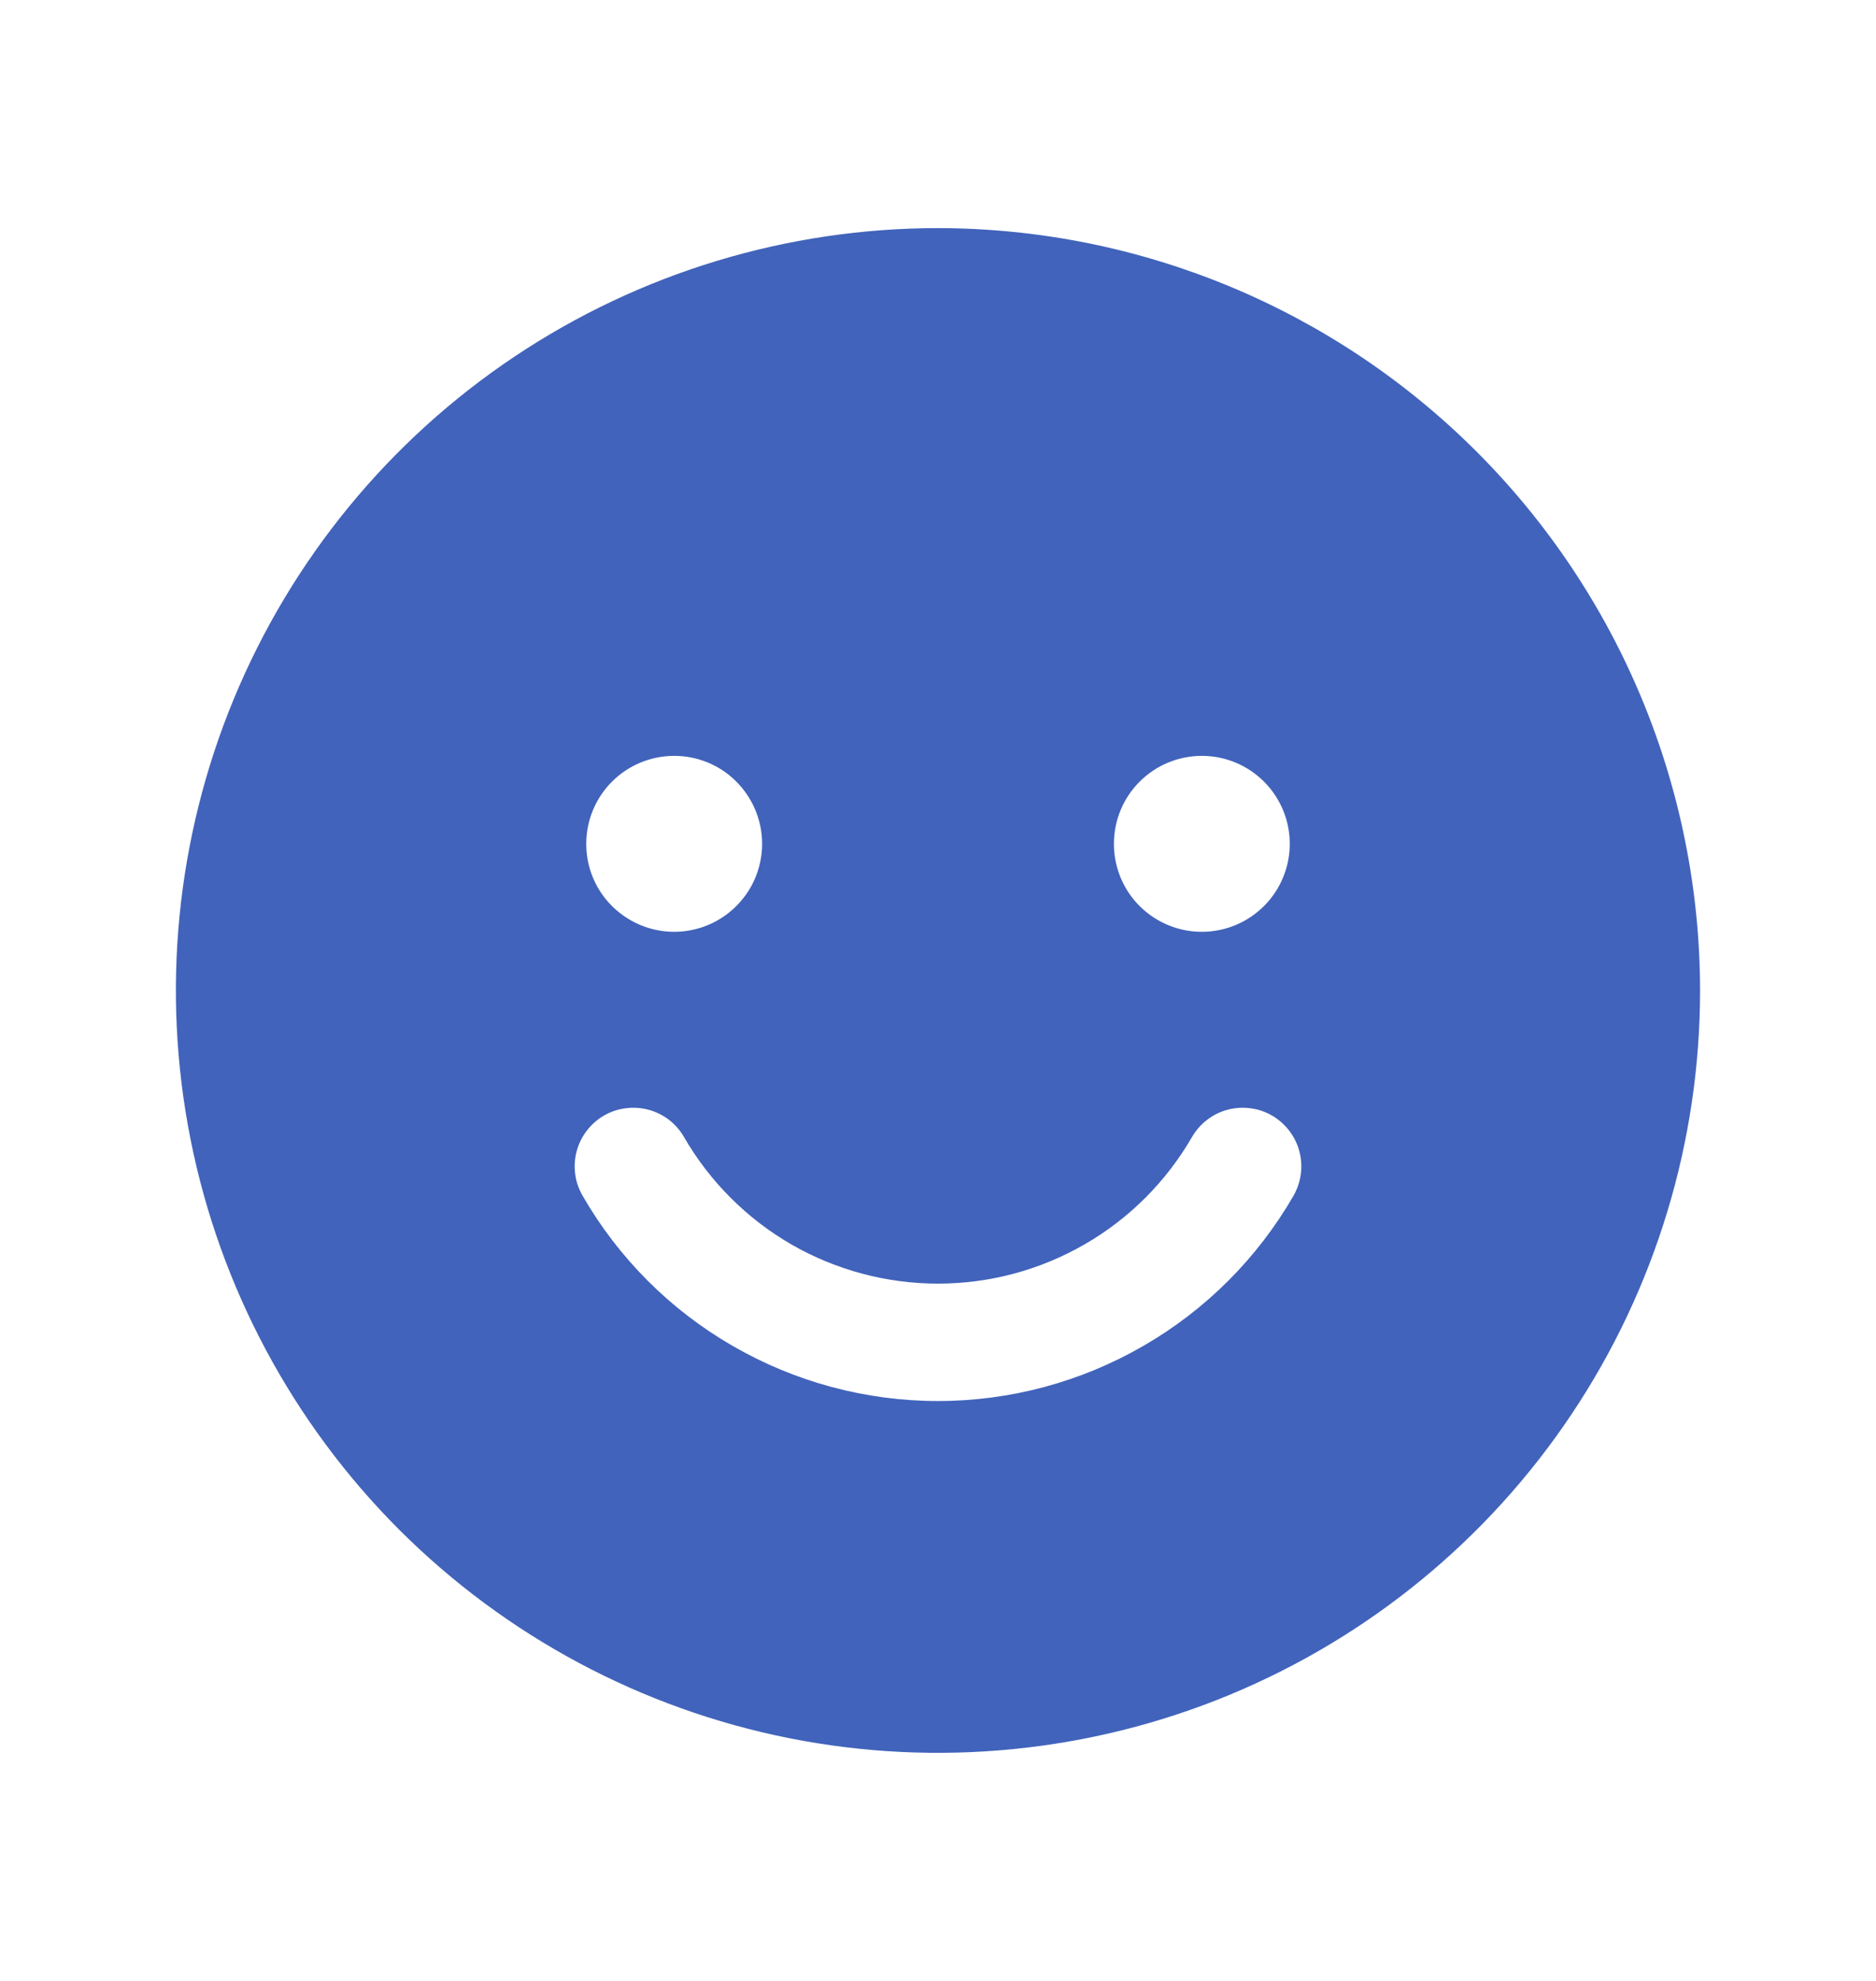 <svg width="18" height="19" viewBox="0 0 18 19" fill="none" xmlns="http://www.w3.org/2000/svg">
<path d="M9 2.188C7.554 2.188 6.14 2.616 4.937 3.42C3.735 4.223 2.798 5.365 2.244 6.702C1.691 8.038 1.546 9.508 1.828 10.927C2.11 12.345 2.807 13.648 3.829 14.671C4.852 15.693 6.155 16.39 7.573 16.672C8.992 16.954 10.462 16.809 11.798 16.256C13.135 15.702 14.277 14.765 15.08 13.563C15.884 12.36 16.312 10.946 16.312 9.5C16.31 7.561 15.539 5.703 14.168 4.332C12.797 2.961 10.939 2.19 9 2.188ZM11.531 7.25C11.698 7.25 11.861 7.299 12 7.392C12.139 7.485 12.247 7.617 12.311 7.771C12.375 7.925 12.391 8.095 12.359 8.258C12.326 8.422 12.246 8.572 12.128 8.69C12.01 8.808 11.86 8.889 11.696 8.921C11.532 8.954 11.363 8.937 11.208 8.873C11.054 8.809 10.922 8.701 10.83 8.563C10.737 8.424 10.688 8.261 10.688 8.094C10.688 7.87 10.776 7.655 10.935 7.497C11.093 7.339 11.307 7.25 11.531 7.25ZM6.469 7.25C6.636 7.25 6.799 7.299 6.938 7.392C7.076 7.485 7.184 7.617 7.248 7.771C7.312 7.925 7.329 8.095 7.296 8.258C7.264 8.422 7.183 8.572 7.065 8.69C6.947 8.808 6.797 8.889 6.633 8.921C6.47 8.954 6.3 8.937 6.146 8.873C5.992 8.809 5.86 8.701 5.767 8.563C5.674 8.424 5.625 8.261 5.625 8.094C5.625 7.87 5.714 7.655 5.872 7.497C6.03 7.339 6.245 7.25 6.469 7.25ZM12.411 11.469C12.065 12.068 11.568 12.565 10.969 12.91C10.37 13.256 9.691 13.438 9 13.438C8.309 13.438 7.63 13.256 7.031 12.91C6.432 12.565 5.935 12.068 5.59 11.469C5.553 11.405 5.528 11.334 5.519 11.261C5.509 11.188 5.514 11.114 5.533 11.042C5.552 10.971 5.585 10.904 5.63 10.845C5.675 10.787 5.731 10.737 5.795 10.7C5.859 10.663 5.929 10.639 6.003 10.63C6.076 10.62 6.15 10.625 6.222 10.644C6.293 10.663 6.36 10.696 6.419 10.741C6.477 10.786 6.526 10.842 6.563 10.906C6.81 11.334 7.166 11.689 7.593 11.936C8.021 12.182 8.506 12.312 9 12.312C9.494 12.312 9.979 12.182 10.407 11.935C10.835 11.689 11.19 11.333 11.437 10.906C11.474 10.842 11.523 10.786 11.582 10.741C11.64 10.696 11.707 10.663 11.778 10.644C11.85 10.625 11.924 10.62 11.998 10.63C12.071 10.639 12.141 10.663 12.205 10.7C12.269 10.737 12.325 10.787 12.37 10.845C12.415 10.904 12.448 10.971 12.467 11.042C12.486 11.114 12.491 11.188 12.481 11.261C12.472 11.334 12.447 11.405 12.411 11.469Z" fill="#4163BB"/>
</svg>
